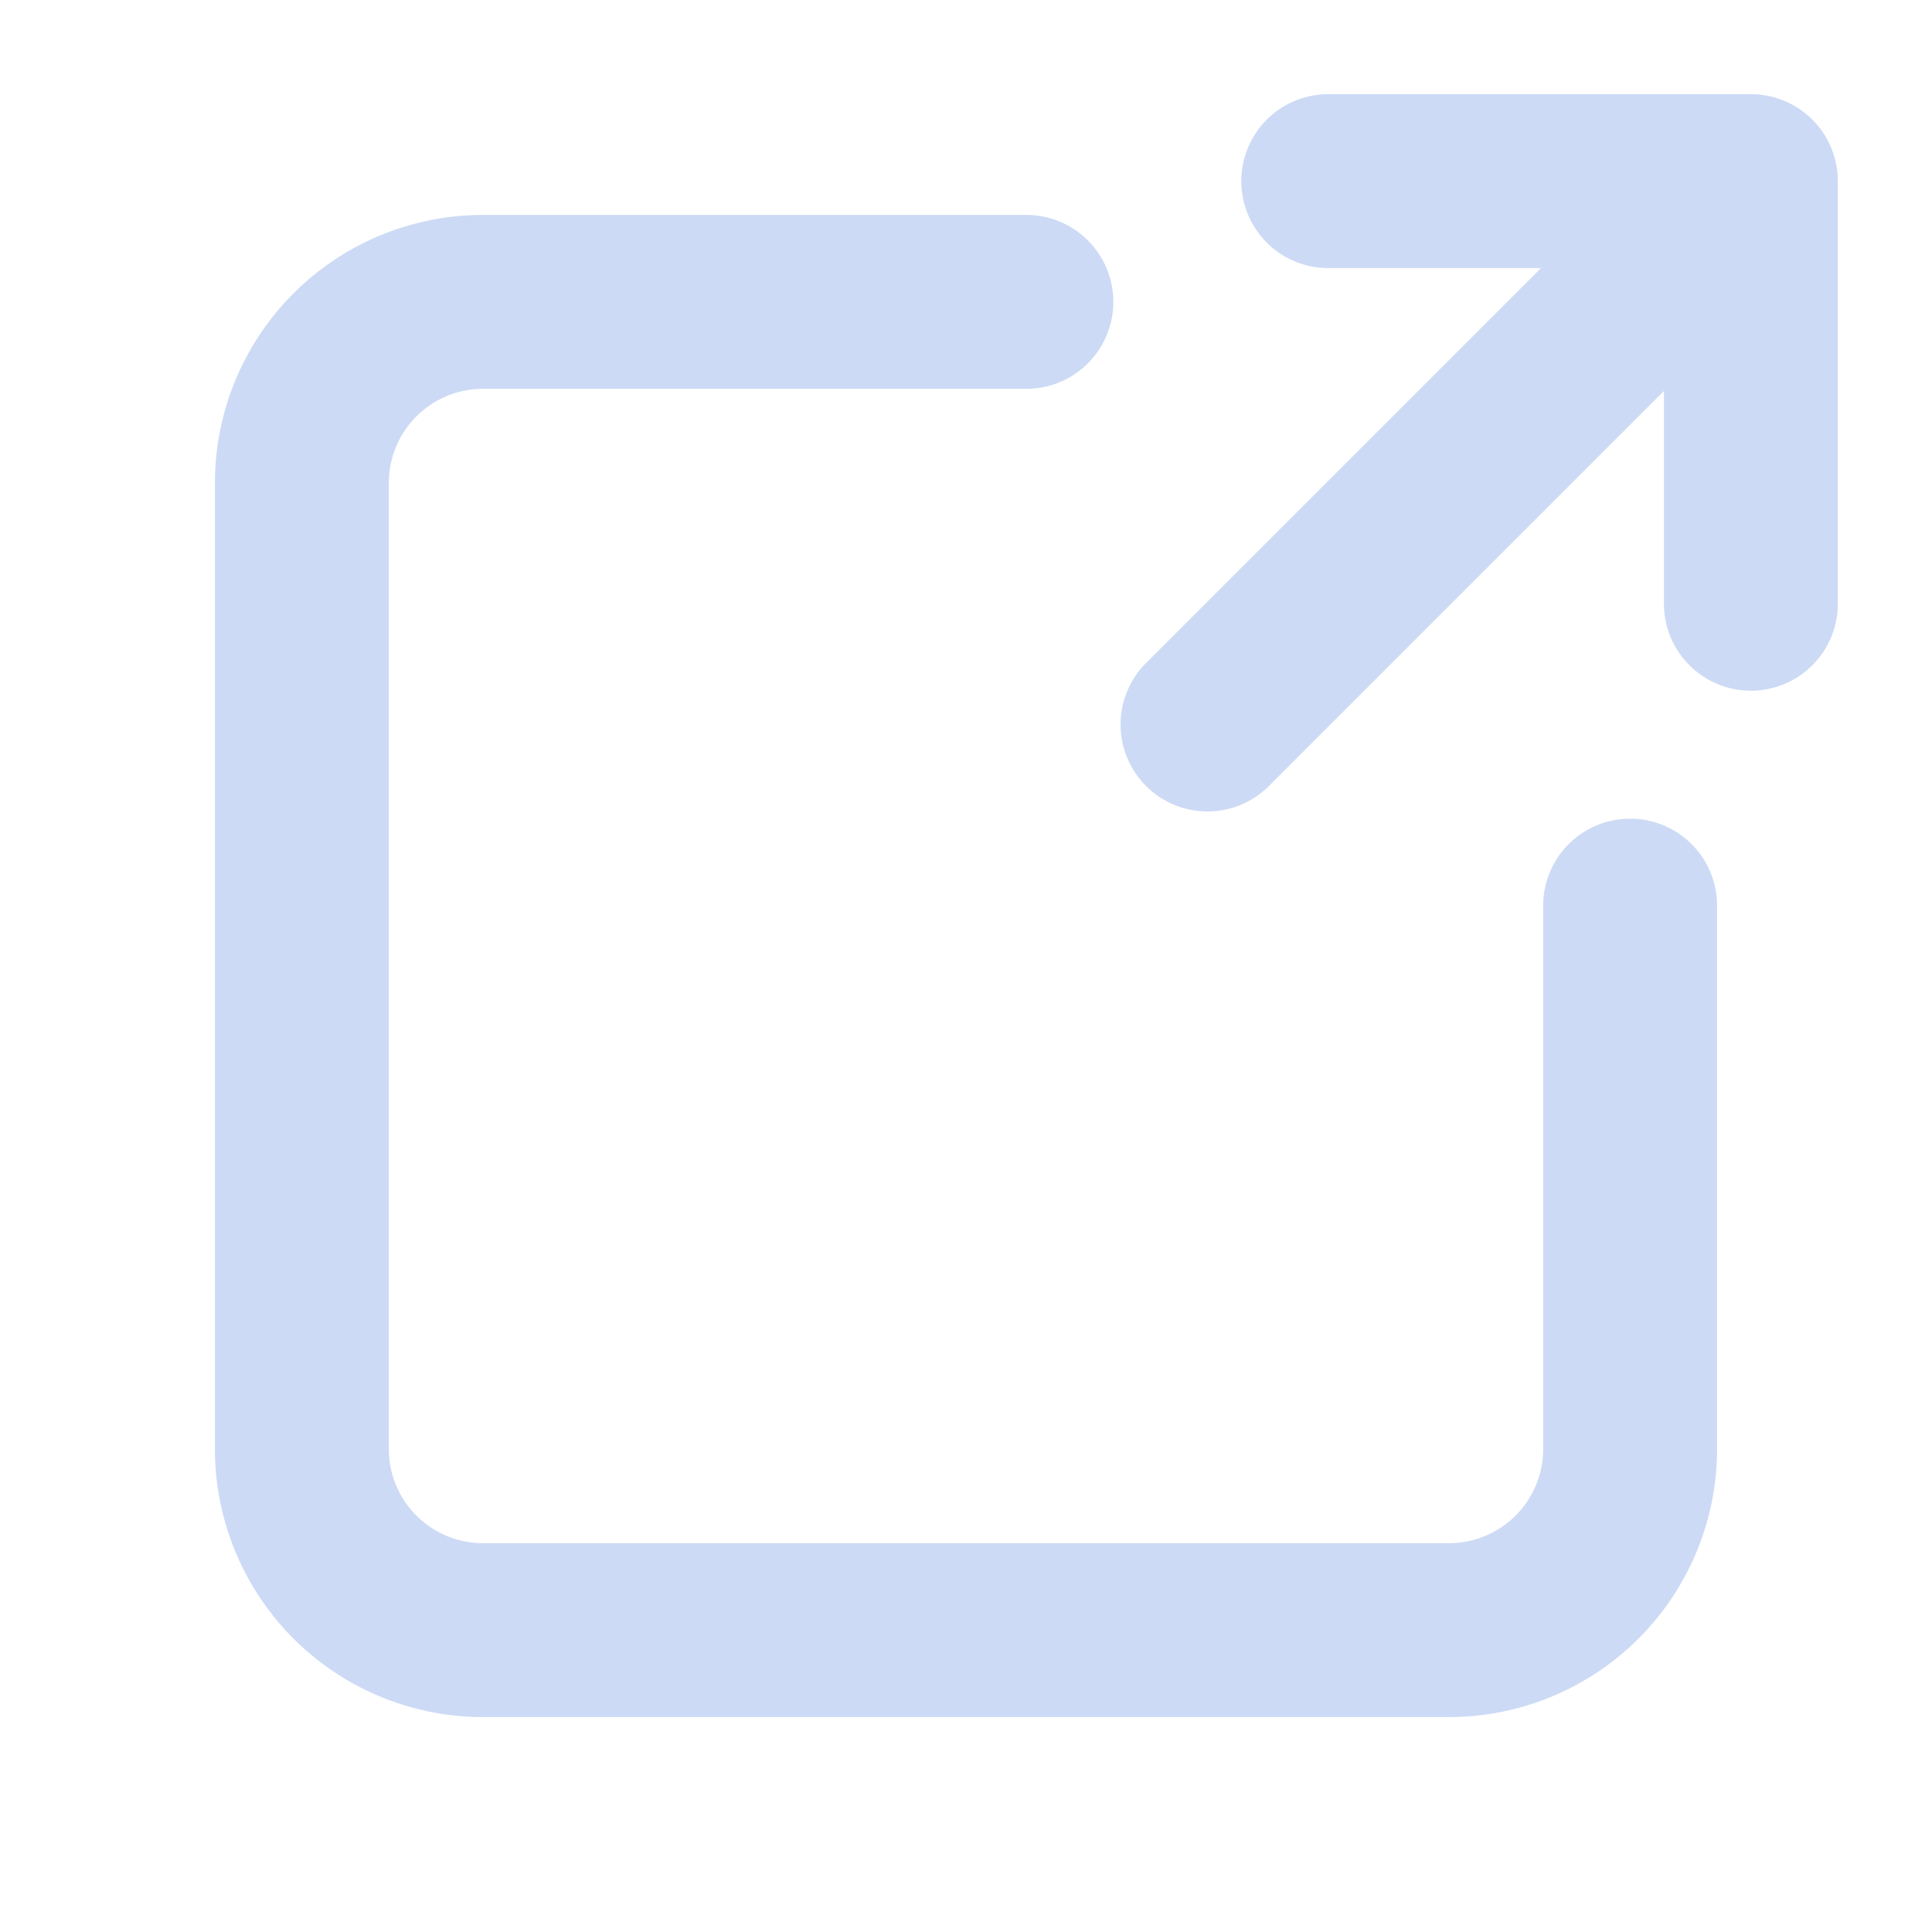 <!DOCTYPE svg PUBLIC "-//W3C//DTD SVG 1.1//EN" "http://www.w3.org/Graphics/SVG/1.1/DTD/svg11.dtd">
<!-- Uploaded to: SVG Repo, www.svgrepo.com, Transformed by: SVG Repo Mixer Tools -->
<svg width="800px" height="800px" viewBox="0 0 32 32" xmlns="http://www.w3.org/2000/svg" fill="none">
<g id="SVGRepo_bgCarrier" stroke-width="0"/>
<g id="SVGRepo_tracerCarrier" stroke-linecap="round" stroke-linejoin="round"/>
<g id="SVGRepo_iconCarrier"> <path stroke="#CCDAF5" stroke-linecap="round" stroke-linejoin="round" stroke-width="2.88" d="M22 3h7v7M27.5 4.5L20 12M17 5H8a3 3 0 00-3 3v16a3 3 0 003 3h16a3 3 0 003-3v-9"/> </g>
</svg>